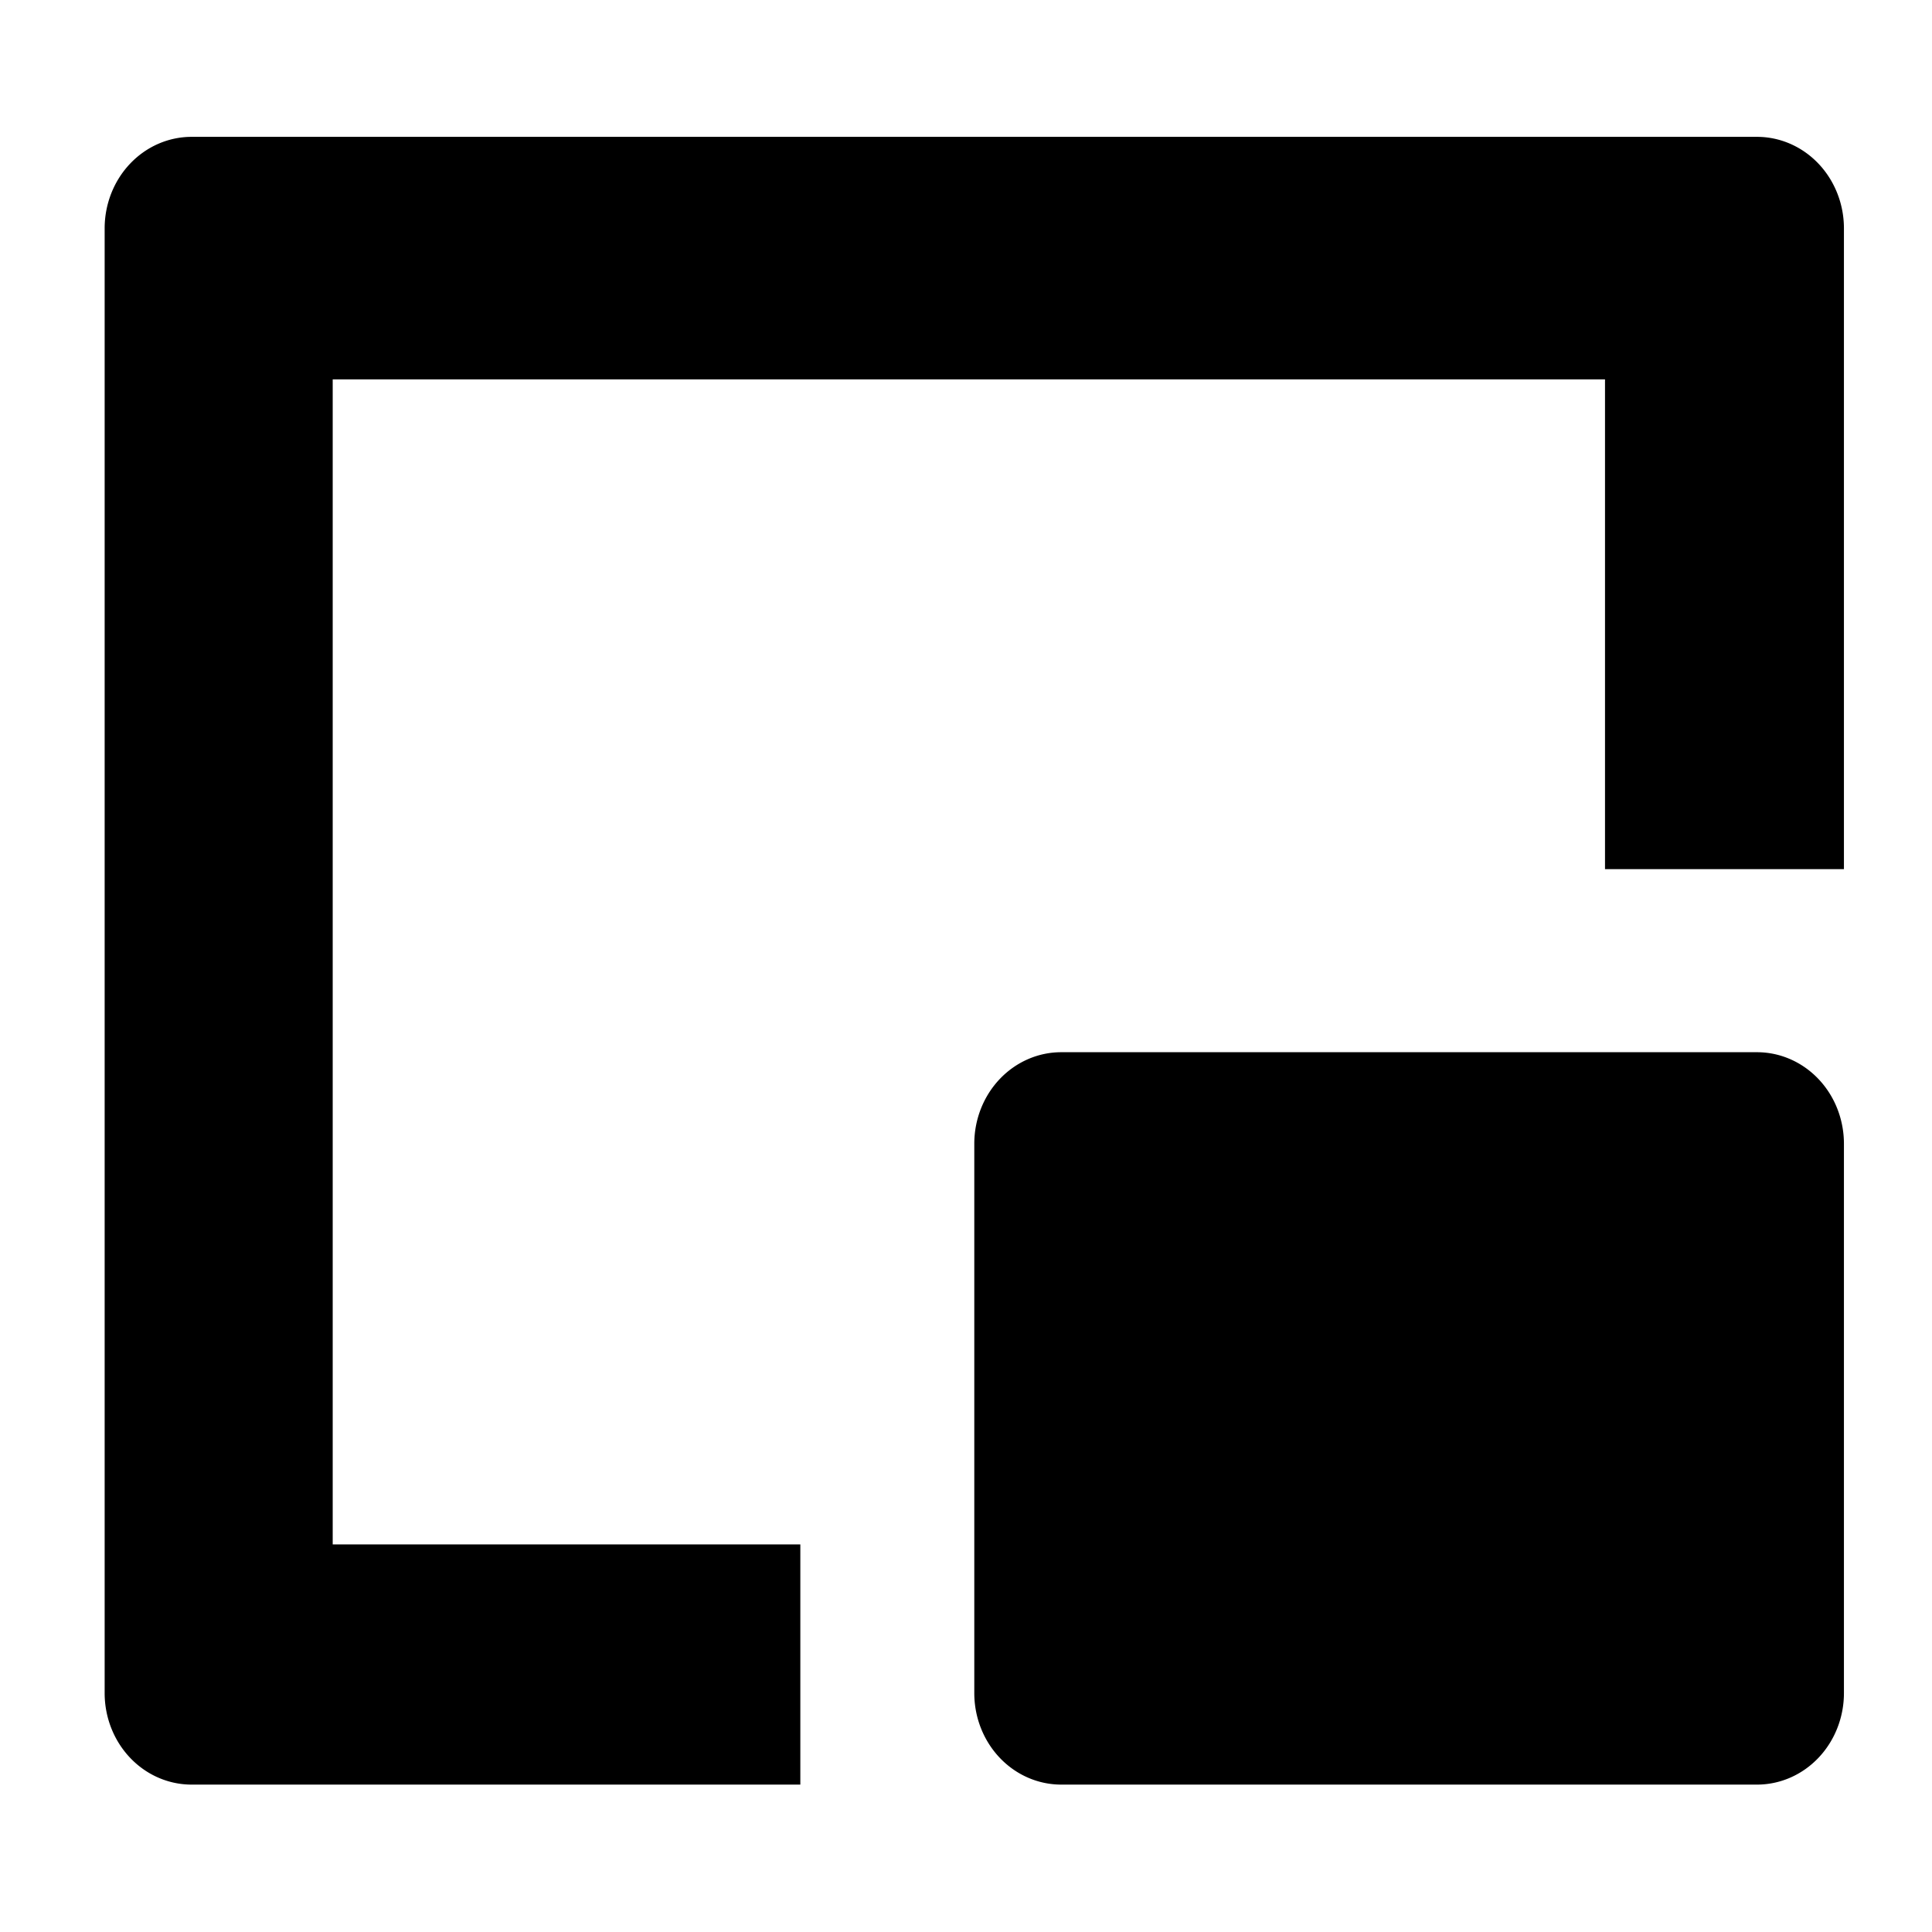 <?xml version="1.0" encoding="utf-8"?>
<svg xmlns="http://www.w3.org/2000/svg" viewBox="0 0 24 24" fill="currentColor">
    <path transform="translate(1.3,1.7)"
                d="M 20.526 0 A 1.137 1.08 90 0 1 21.606 1.137 V 9.097 H 18.638 V 3.013 H 2.833 V 17.485 H 8.642 V 20.469 H 1.08 A 1.137 1.08 90 0 1 0 19.332 V 1.137 A 1.137 1.08 90 0 1 1.08 0 H 20.526 Z M 20.526 11.371 A 1.137 1.08 90 0 1 21.606 12.509 V 19.332 A 1.137 1.08 90 0 1 20.526 20.469 H 11.883 A 1.137 1.08 90 0 1 10.803 19.332 V 12.509 A 1.137 1.08 90 0 1 11.883 11.371 H 20.526 Z" />
</svg>
